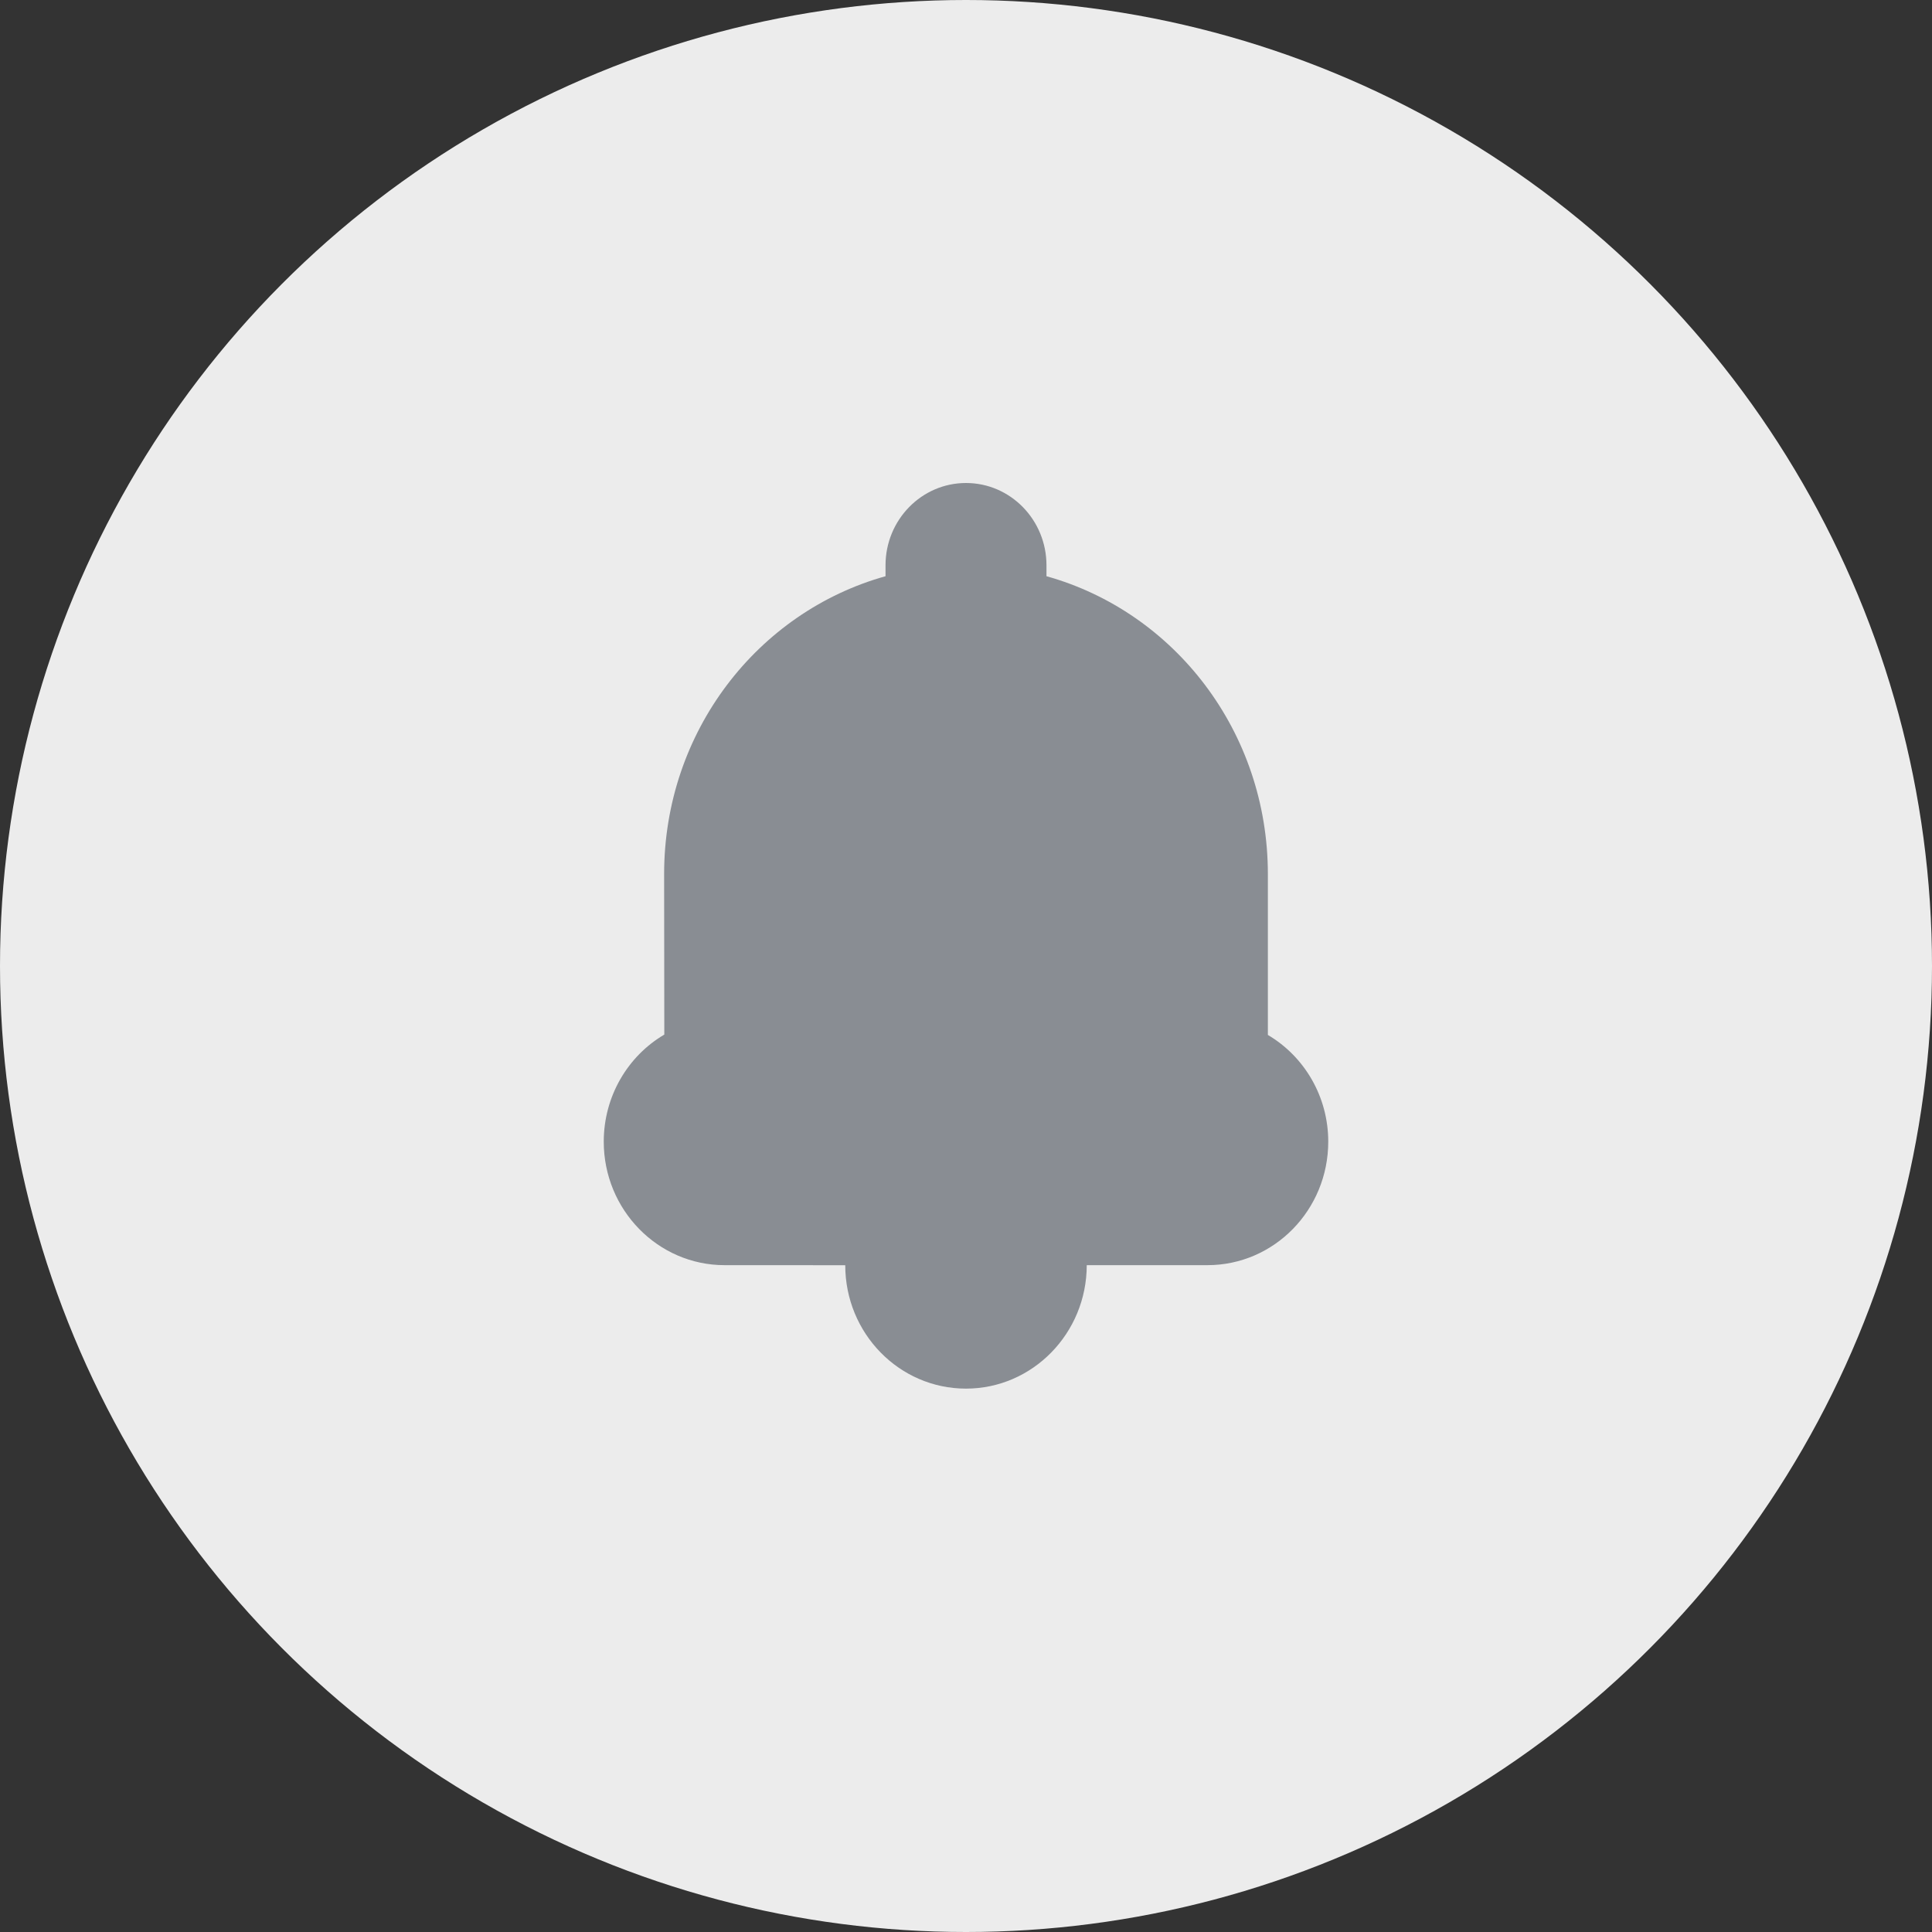 <?xml version="1.0" encoding="UTF-8"?>
<svg width="32px" height="32px" viewBox="0 0 32 32" version="1.1" xmlns="http://www.w3.org/2000/svg" xmlns:xlink="http://www.w3.org/1999/xlink">
    <rect x="0" y="0" width="32" height="32" fill="#333333" stroke="none"/>
    <!-- Generator: Sketch 52.6 (67491) - http://www.bohemiancoding.com/sketch -->
    <title>Group 2</title>
    <desc>Created with Sketch.</desc>
    <g id="Symbols" stroke="none" stroke-width="1" fill="none" fill-rule="evenodd">
        <g id="Primary-nav" transform="translate(-1192, -12)">
            <g id="Group-2" transform="translate(1192, 12)">
                <circle id="Avatar" fill="#ECECEC" cx="16" cy="16" r="16"></circle>
                <path d="M12.001,20.955 C10.897,20.955 10,20.038 10,18.909 C10,18.16 10.397,17.492 11.003,17.136 C11.003,16.929 11,14.476 11,14.476 C11,12.12 12.546,10.137 14.667,9.544 L14.667,9.364 C14.667,8.611 15.264,8 16,8 C16.736,8 17.333,8.611 17.333,9.364 L17.333,9.544 C19.454,10.137 21,12.12 21,14.48 L21,17.142 C21.607,17.5 22,18.165 22,18.909 C22,20.039 21.105,20.955 19.999,20.955 L18,20.955 C17.999,22.084 17.102,23 16,23 C14.895,23 14,22.085 14,20.956 L12.001,20.955 Z" id="Combined-Shape" fill="#898D93"></path>
            </g>
        </g>
    </g>
</svg>